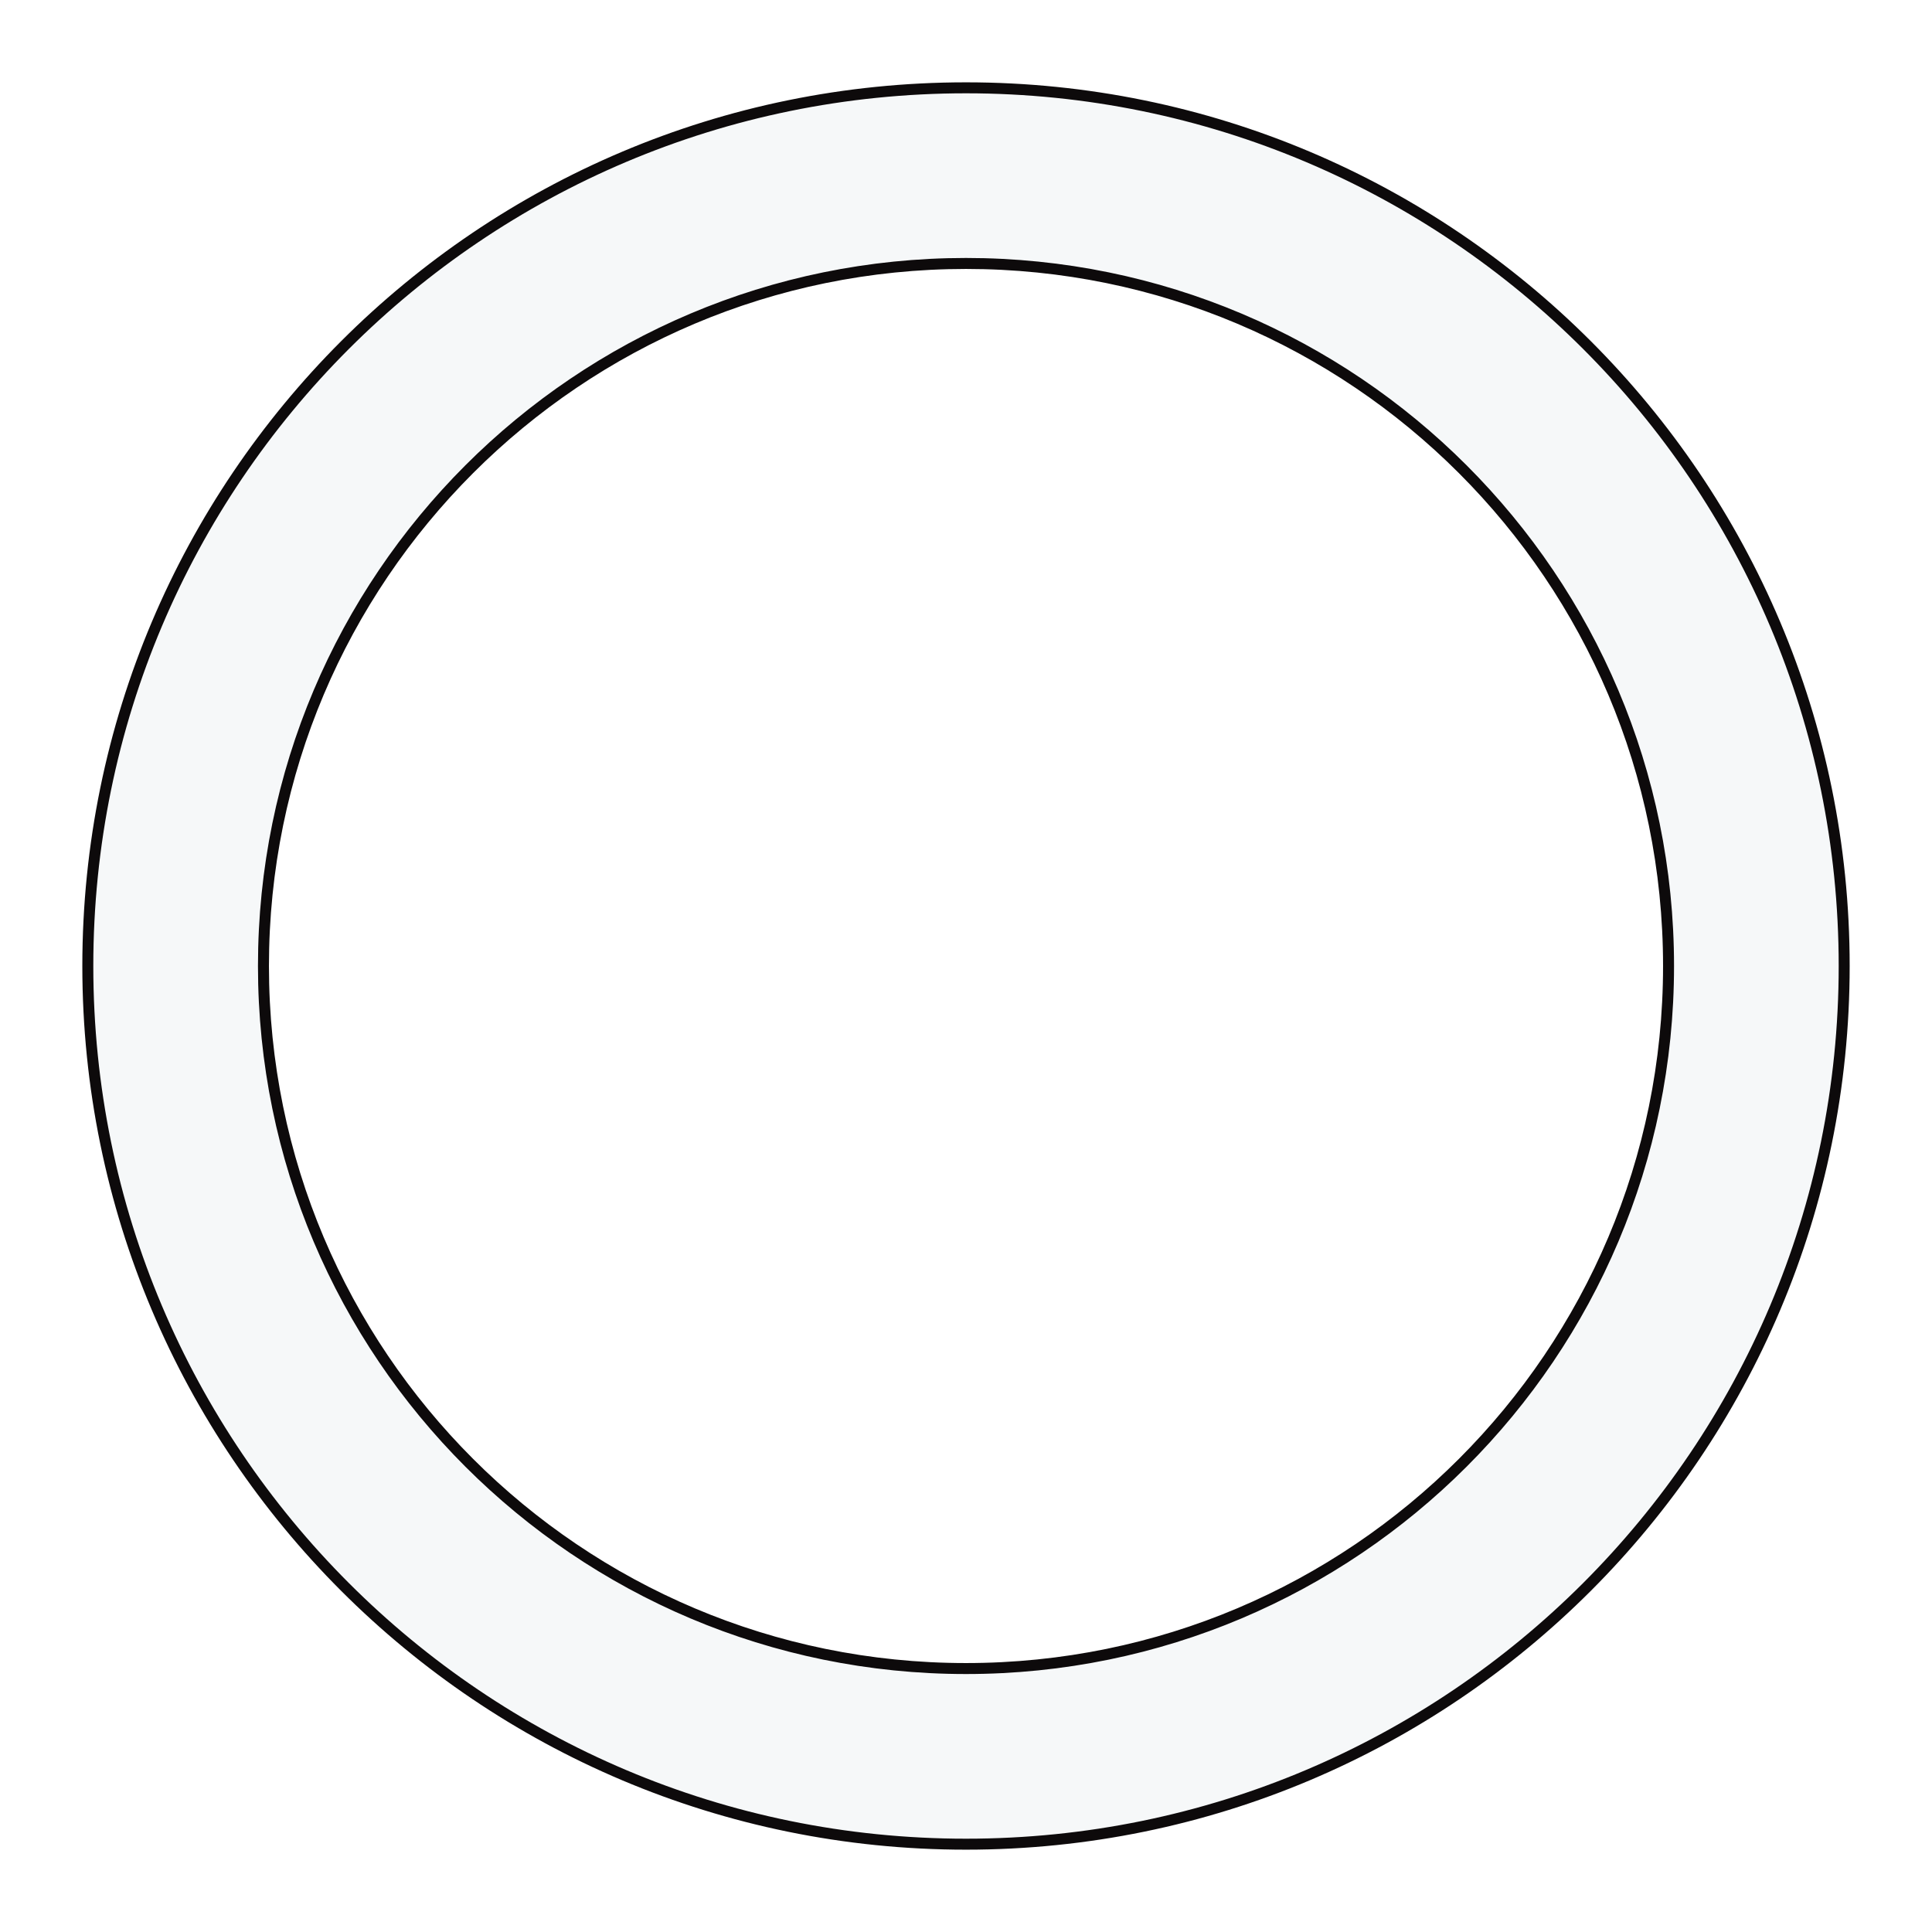<svg width="176" height="176" viewBox="0 0 176 176" fill="none" xmlns="http://www.w3.org/2000/svg">
<g filter="url(#filter0_ddd)">
<path d="M168 84C168 128.183 132.183 164 88 164C43.817 164 8 128.183 8 84C8 39.817 43.817 4 88 4C132.183 4 168 39.817 168 84ZM24 84C24 119.346 52.654 148 88 148C123.346 148 152 119.346 152 84C152 48.654 123.346 20 88 20C52.654 20 24 48.654 24 84Z" fill="#F6F8F9"/>
<path d="M168 84C168 128.183 132.183 164 88 164C43.817 164 8 128.183 8 84C8 39.817 43.817 4 88 4C132.183 4 168 39.817 168 84ZM24 84C24 119.346 52.654 148 88 148C123.346 148 152 119.346 152 84C152 48.654 123.346 20 88 20C52.654 20 24 48.654 24 84Z" stroke="#0D0A0B"/>
</g>
<defs>
<filter id="filter0_ddd" x="0" y="0" width="176" height="176" filterUnits="userSpaceOnUse" color-interpolation-filters="sRGB">
<feFlood flood-opacity="0" result="BackgroundImageFix"/>
<feColorMatrix in="SourceAlpha" type="matrix" values="0 0 0 0 0 0 0 0 0 0 0 0 0 0 0 0 0 0 127 0" result="hardAlpha"/>
<feOffset/>
<feGaussianBlur stdDeviation="0.5"/>
<feColorMatrix type="matrix" values="0 0 0 0 0 0 0 0 0 0 0 0 0 0 0 0 0 0 0.04 0"/>
<feBlend mode="normal" in2="BackgroundImageFix" result="effect1_dropShadow"/>
<feColorMatrix in="SourceAlpha" type="matrix" values="0 0 0 0 0 0 0 0 0 0 0 0 0 0 0 0 0 0 127 0" result="hardAlpha"/>
<feOffset/>
<feGaussianBlur stdDeviation="1"/>
<feColorMatrix type="matrix" values="0 0 0 0 0 0 0 0 0 0 0 0 0 0 0 0 0 0 0.06 0"/>
<feBlend mode="normal" in2="effect1_dropShadow" result="effect2_dropShadow"/>
<feColorMatrix in="SourceAlpha" type="matrix" values="0 0 0 0 0 0 0 0 0 0 0 0 0 0 0 0 0 0 127 0" result="hardAlpha"/>
<feOffset dy="4"/>
<feGaussianBlur stdDeviation="4"/>
<feColorMatrix type="matrix" values="0 0 0 0 0 0 0 0 0 0 0 0 0 0 0 0 0 0 0.04 0"/>
<feBlend mode="normal" in2="effect2_dropShadow" result="effect3_dropShadow"/>
<feBlend mode="normal" in="SourceGraphic" in2="effect3_dropShadow" result="shape"/>
</filter>
</defs>
</svg>
